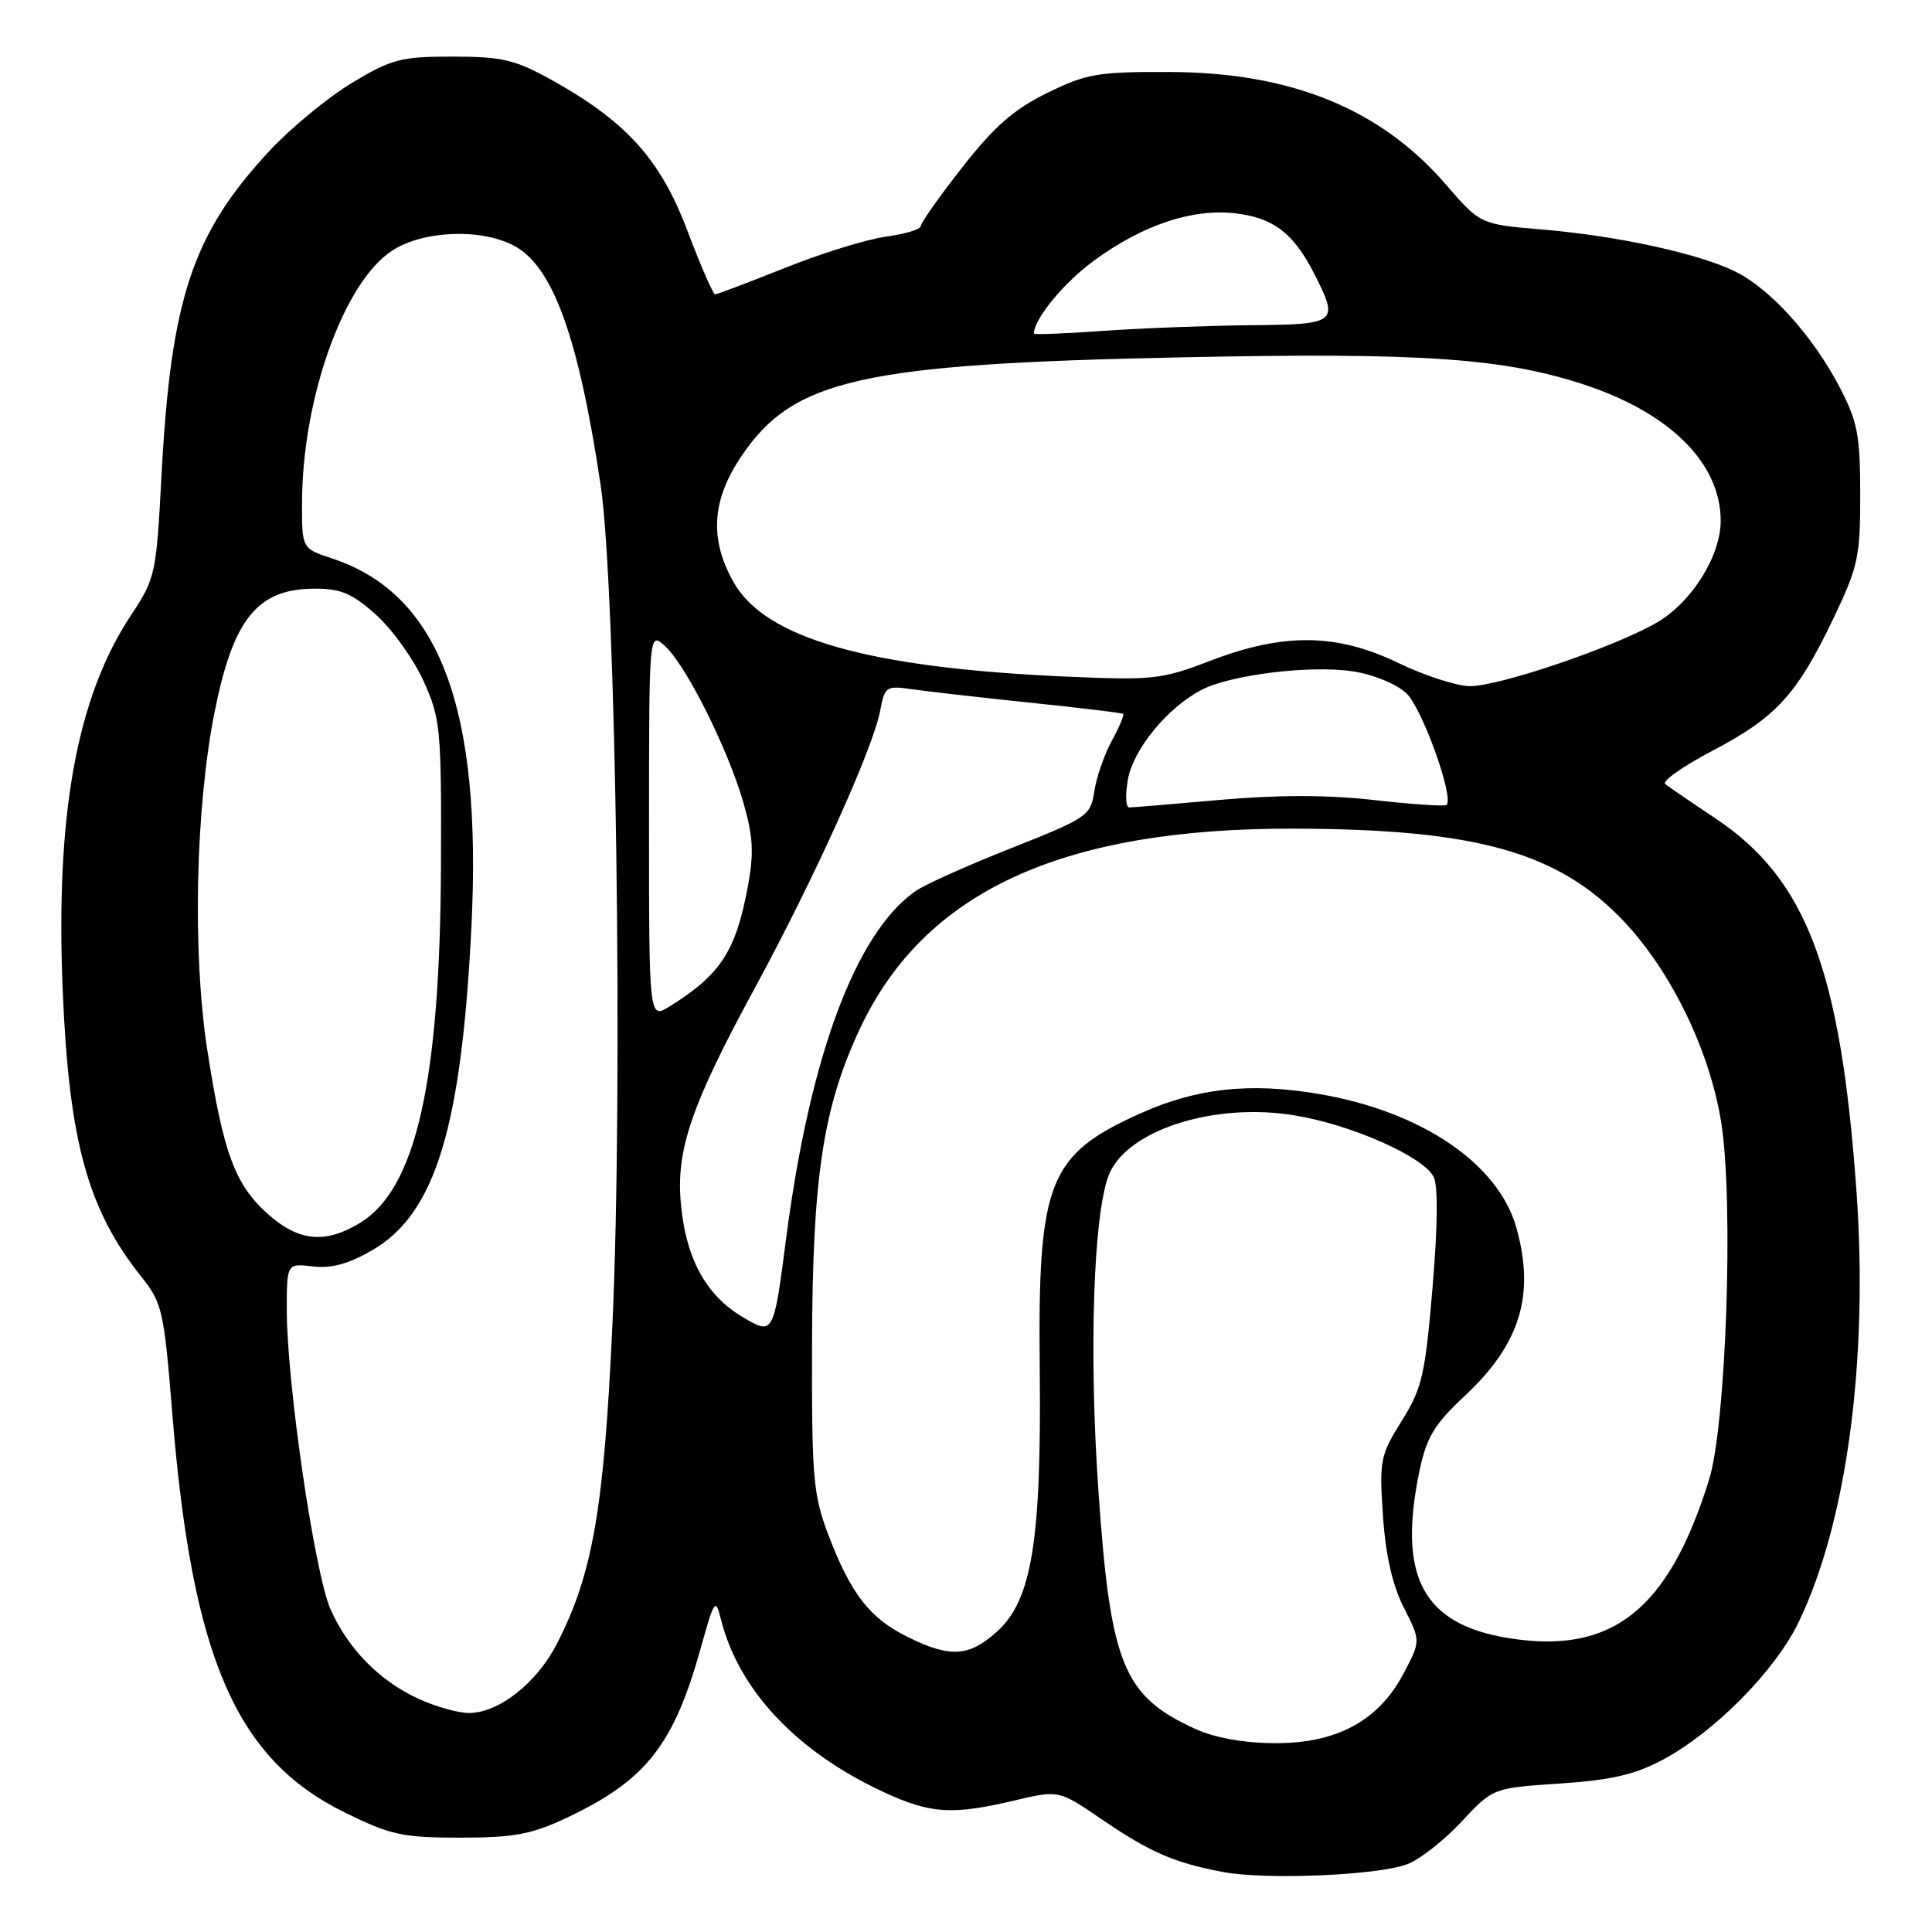 <?xml version="1.0" encoding="UTF-8" standalone="no"?>
<!DOCTYPE svg PUBLIC "-//W3C//DTD SVG 1.1//EN" "http://www.w3.org/Graphics/SVG/1.1/DTD/svg11.dtd" >
<svg xmlns="http://www.w3.org/2000/svg" xmlns:xlink="http://www.w3.org/1999/xlink" version="1.1" viewBox="0 0 256 256">
 <g >
 <path fill="currentColor"
d=" M 186.49 247.01 C 188.14 246.38 191.36 243.85 193.65 241.39 C 197.82 236.92 197.82 236.92 206.66 236.33 C 213.47 235.88 216.61 235.16 220.32 233.18 C 227.17 229.52 235.18 221.43 238.30 215.00 C 244.70 201.82 247.60 180.21 245.98 157.68 C 243.88 128.44 239.35 116.49 227.32 108.45 C 224.12 106.32 221.12 104.26 220.65 103.89 C 220.19 103.51 223.01 101.52 226.93 99.47 C 235.36 95.04 238.10 92.04 242.91 82.00 C 246.21 75.10 246.50 73.78 246.49 65.50 C 246.48 57.61 246.14 55.85 243.71 51.21 C 240.19 44.52 234.66 38.37 230.07 36.05 C 225.31 33.64 214.35 31.24 204.32 30.41 C 196.14 29.72 196.14 29.72 191.58 24.44 C 182.93 14.42 171.07 9.59 155.00 9.54 C 145.46 9.50 143.97 9.76 138.75 12.32 C 134.33 14.49 131.72 16.78 127.50 22.18 C 124.47 26.04 122.00 29.55 122.00 29.97 C 122.00 30.39 119.92 31.01 117.38 31.36 C 114.84 31.71 108.82 33.57 104.01 35.50 C 99.19 37.42 95.03 39.00 94.76 39.00 C 94.49 39.00 92.83 35.19 91.07 30.54 C 87.50 21.07 82.95 16.05 72.92 10.50 C 68.24 7.91 66.47 7.50 59.96 7.50 C 53.12 7.50 51.88 7.82 46.61 11.00 C 43.41 12.93 38.48 17.00 35.65 20.05 C 25.48 31.03 22.64 39.56 21.40 63.00 C 20.71 76.07 20.59 76.65 17.37 81.50 C 10.15 92.39 7.32 108.02 8.32 131.48 C 9.16 151.31 11.64 160.28 18.73 169.18 C 21.50 172.65 21.73 173.67 22.82 187.18 C 25.44 219.66 31.22 233.04 45.69 240.17 C 51.76 243.15 53.34 243.50 60.98 243.50 C 68.06 243.50 70.43 243.06 75.00 240.91 C 85.58 235.93 89.26 231.28 92.87 218.32 C 94.64 211.96 94.82 211.70 95.51 214.50 C 97.83 223.88 105.51 232.07 117.00 237.42 C 123.28 240.34 126.11 240.53 134.40 238.58 C 140.30 237.19 140.30 237.19 145.94 241.04 C 152.35 245.42 155.59 246.83 162.00 248.04 C 167.73 249.13 182.58 248.50 186.49 247.01 Z  M 158.39 229.09 C 148.83 224.75 147.13 220.56 145.54 197.45 C 144.28 179.27 144.87 161.09 146.89 155.78 C 149.17 149.79 160.83 146.01 171.58 147.80 C 179.06 149.03 188.51 153.21 189.96 155.92 C 190.56 157.04 190.51 162.41 189.82 170.59 C 188.84 182.21 188.43 183.98 185.72 188.30 C 182.88 192.85 182.75 193.53 183.25 200.89 C 183.61 206.12 184.52 210.10 186.03 213.05 C 188.26 217.44 188.26 217.44 185.96 221.78 C 182.65 228.03 177.13 231.01 168.91 230.98 C 164.83 230.96 161.01 230.28 158.39 229.09 Z  M 55.50 225.12 C 50.30 222.74 46.17 218.55 43.80 213.25 C 41.70 208.53 38.00 183.28 38.00 173.59 C 38.00 167.40 38.00 167.40 41.48 167.81 C 43.96 168.10 46.24 167.46 49.41 165.61 C 57.67 160.76 61.14 149.44 62.46 122.92 C 63.92 93.79 58.23 78.70 44.01 74.00 C 40.00 72.68 40.00 72.68 40.02 66.59 C 40.06 52.81 45.52 37.47 51.90 33.25 C 55.96 30.56 63.59 30.22 68.04 32.52 C 73.23 35.20 76.64 44.56 79.58 64.23 C 81.63 77.90 82.57 144.53 81.15 175.50 C 80.03 199.99 78.53 208.61 73.78 217.83 C 71.10 223.05 66.04 227.01 62.10 226.98 C 60.67 226.97 57.70 226.13 55.50 225.12 Z  M 120.24 216.89 C 115.21 214.40 112.71 211.16 109.73 203.29 C 107.74 198.03 107.55 195.71 107.60 178.00 C 107.66 155.98 109.06 146.74 113.92 136.36 C 122.45 118.13 140.70 109.71 171.50 109.80 C 195.72 109.86 206.57 112.93 215.25 122.17 C 221.59 128.92 226.67 139.53 228.11 149.00 C 229.72 159.63 228.71 188.82 226.48 196.00 C 221.11 213.33 213.61 219.27 199.91 217.06 C 188.51 215.23 185.15 208.89 188.11 194.80 C 189.03 190.44 190.08 188.70 194.07 184.98 C 201.42 178.12 203.42 171.64 200.94 162.72 C 198.57 154.18 188.34 147.25 174.72 144.95 C 165.60 143.41 158.58 144.18 151.13 147.52 C 138.91 153.01 137.51 156.52 137.77 181.26 C 138.01 204.21 136.73 212.07 132.06 216.24 C 128.35 219.55 125.89 219.69 120.24 216.89 Z  M 98.37 174.49 C 93.47 171.57 90.83 166.65 90.20 159.27 C 89.60 152.26 91.67 146.28 100.03 130.90 C 107.87 116.46 115.69 99.16 116.62 94.20 C 117.23 90.96 117.42 90.83 120.88 91.33 C 122.87 91.62 129.90 92.42 136.50 93.11 C 143.10 93.79 148.65 94.46 148.82 94.59 C 149.00 94.71 148.33 96.32 147.32 98.16 C 146.32 100.00 145.28 103.01 145.00 104.86 C 144.52 108.09 144.10 108.38 134.00 112.38 C 128.22 114.66 122.50 117.23 121.29 118.09 C 113.39 123.62 107.31 139.95 104.18 164.00 C 102.50 176.95 102.50 176.95 98.37 174.49 Z  M 35.64 160.99 C 31.14 157.04 29.59 152.87 27.46 139.07 C 25.48 126.19 25.90 107.07 28.44 94.32 C 30.90 81.97 34.13 78.00 41.72 78.00 C 45.20 78.00 46.71 78.65 49.88 81.51 C 52.01 83.44 54.83 87.38 56.13 90.26 C 58.37 95.20 58.50 96.57 58.43 114.50 C 58.33 143.35 55.13 157.51 47.71 162.04 C 43.15 164.82 39.65 164.51 35.64 160.99 Z  M 86.00 109.37 C 86.00 83.69 86.00 83.69 88.11 85.60 C 90.86 88.08 96.40 99.11 98.48 106.27 C 99.79 110.80 99.92 113.00 99.10 117.43 C 97.50 126.05 95.49 129.14 88.75 133.34 C 86.00 135.05 86.00 135.05 86.00 109.37 Z  M 149.46 103.25 C 150.20 99.24 154.69 93.78 159.19 91.42 C 163.03 89.41 173.67 88.10 179.27 88.96 C 181.98 89.37 185.04 90.63 186.36 91.87 C 188.43 93.82 192.69 105.64 191.68 106.65 C 191.46 106.87 187.18 106.59 182.17 106.02 C 176.00 105.32 169.41 105.31 161.78 105.98 C 155.57 106.53 150.11 106.99 149.64 106.99 C 149.16 107.00 149.09 105.31 149.46 103.25 Z  M 185.27 87.84 C 177.11 83.91 170.10 83.83 160.41 87.54 C 153.87 90.05 152.82 90.16 141.00 89.64 C 115.00 88.47 101.39 84.59 97.20 77.14 C 93.97 71.39 94.30 66.25 98.30 60.36 C 105.16 50.24 114.22 48.22 156.50 47.35 C 188.57 46.68 199.44 47.44 210.31 51.10 C 221.45 54.86 228.00 61.49 228.00 69.00 C 228.00 73.69 224.14 79.84 219.51 82.51 C 213.80 85.81 198.42 91.01 194.67 90.92 C 192.93 90.87 188.69 89.49 185.27 87.84 Z  M 137.00 44.20 C 137.00 42.28 140.94 37.48 144.91 34.57 C 151.37 29.83 157.92 27.62 163.62 28.26 C 168.69 28.83 171.38 30.87 174.11 36.21 C 177.47 42.80 177.24 42.99 165.75 43.09 C 160.11 43.15 151.34 43.48 146.25 43.84 C 141.16 44.20 137.00 44.37 137.00 44.20 Z "/>
</g>
</svg>